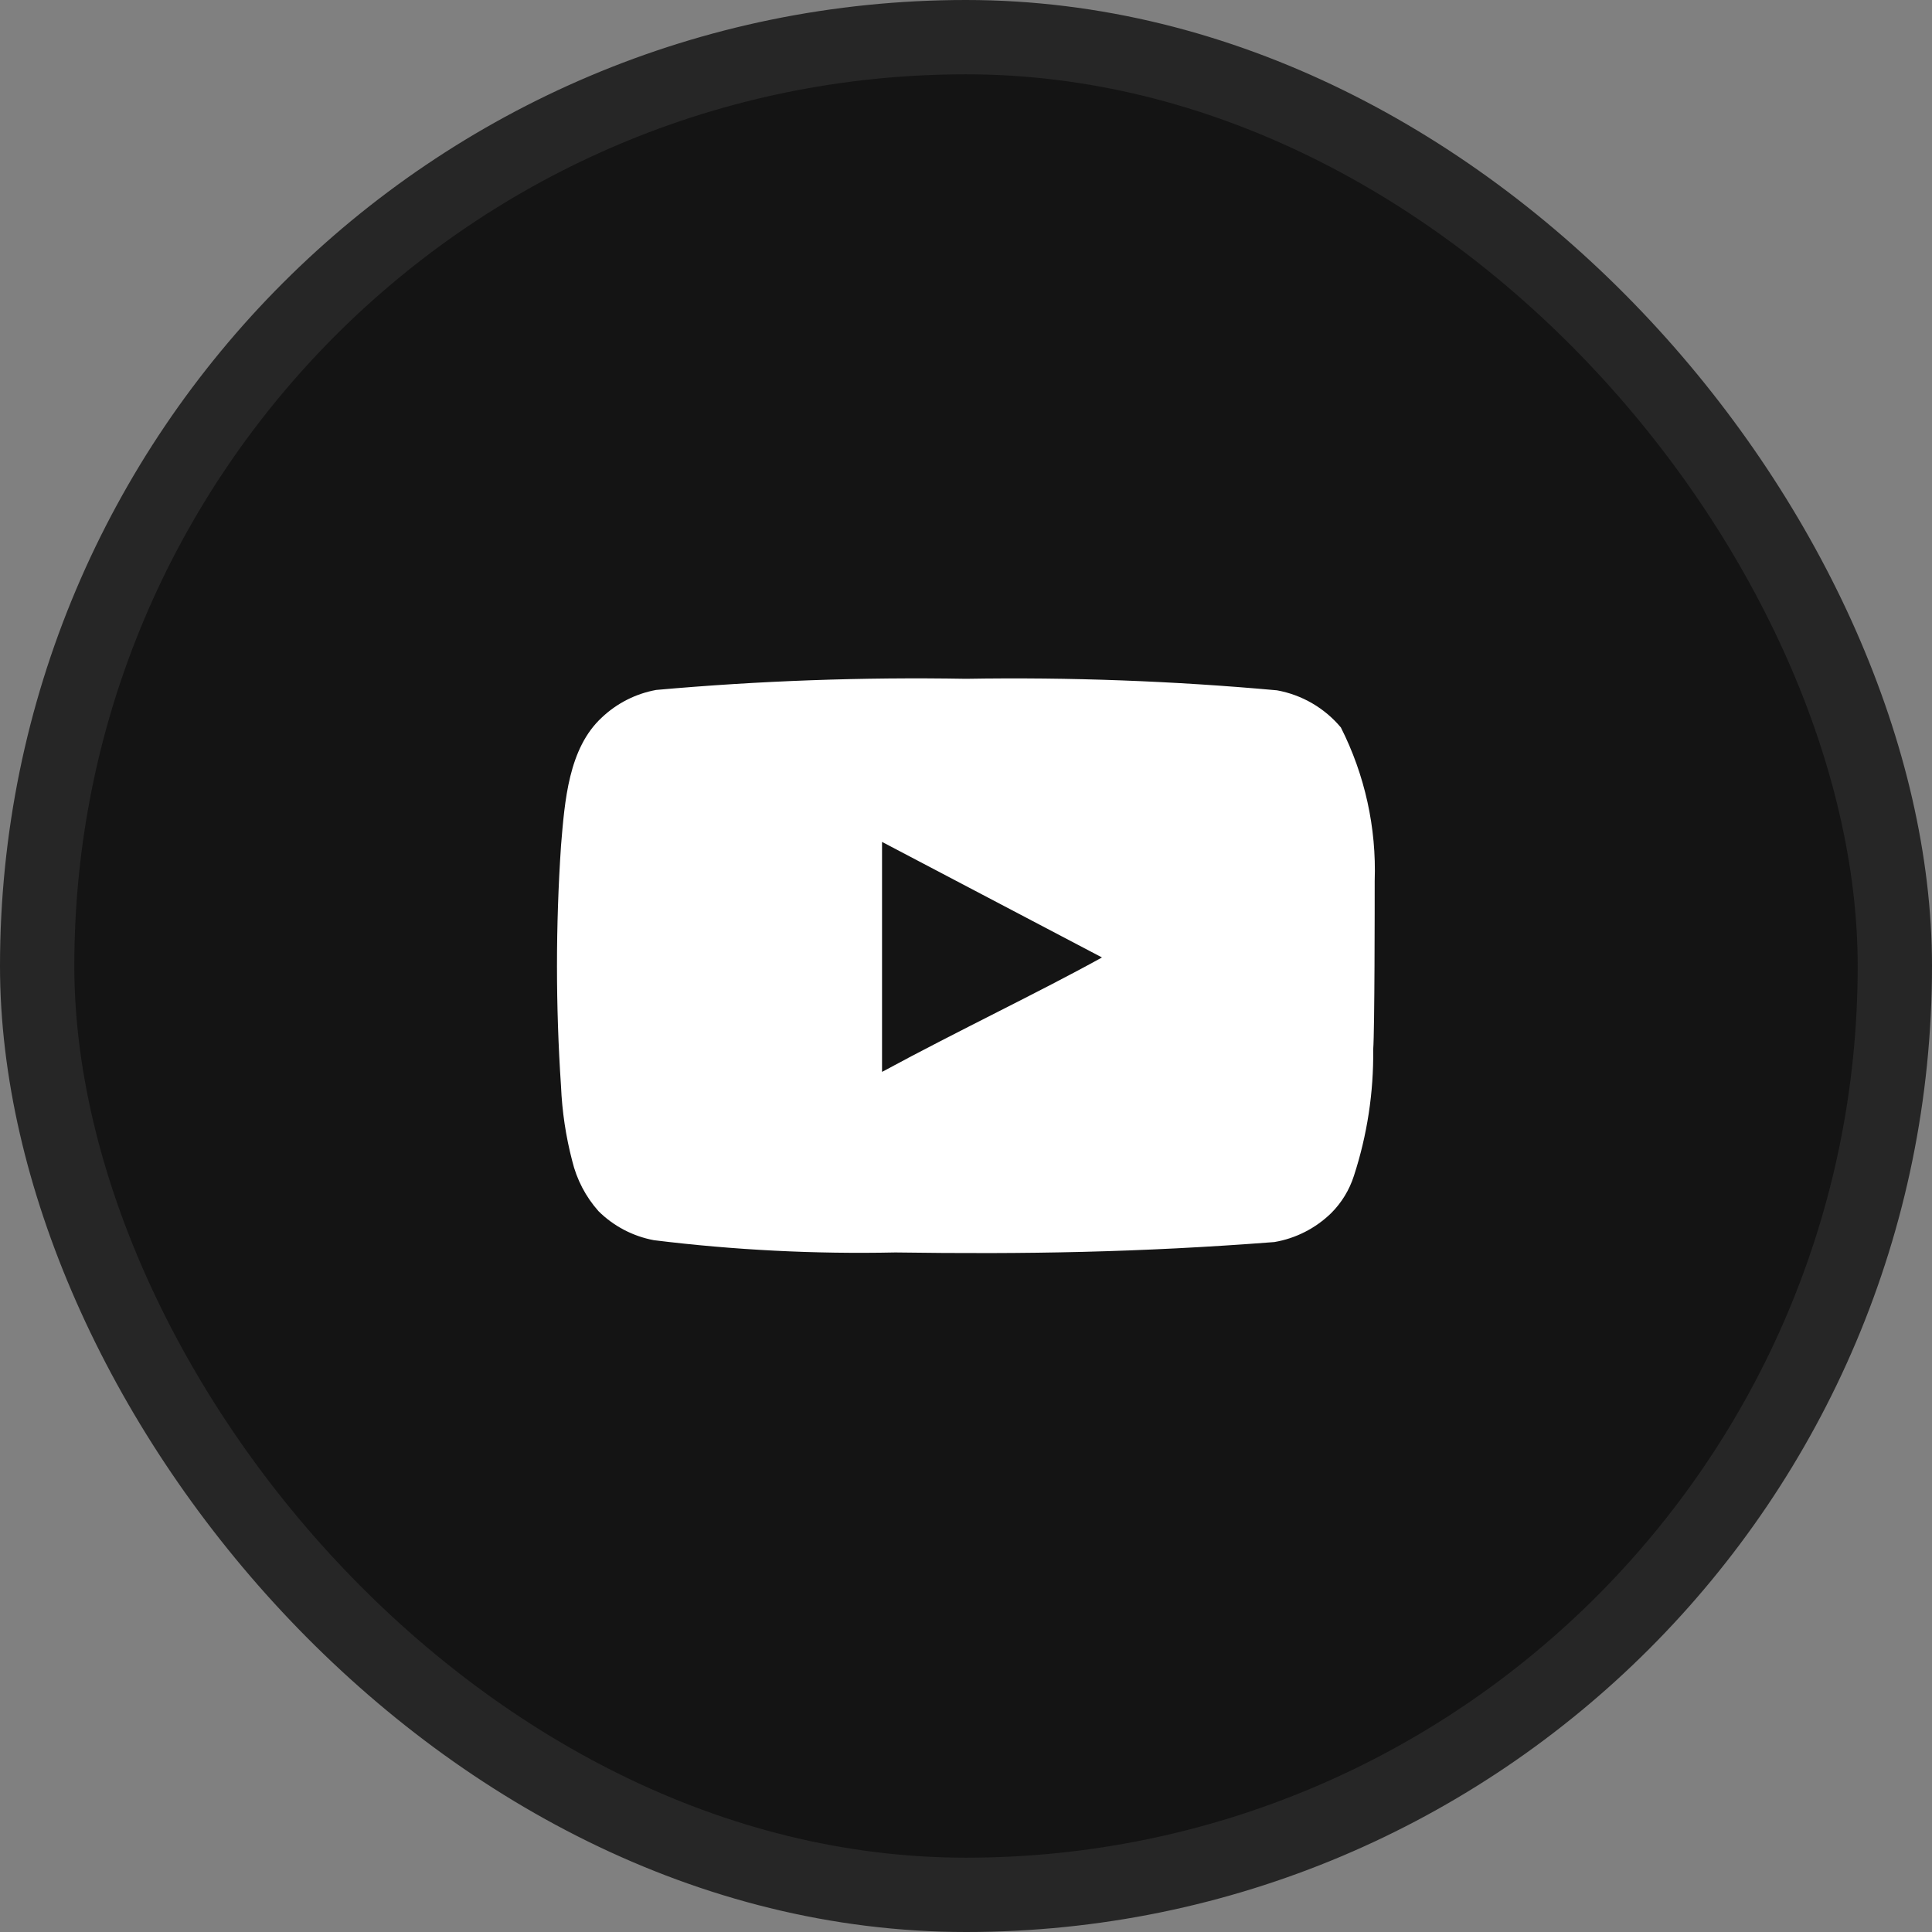 <svg width="52" height="52" viewBox="0 0 52 52" fill="none" xmlns="http://www.w3.org/2000/svg">
<rect x="0" y="0" width="52" height="52" fill="#808080" stroke="none"/>
<rect x="1" y="1" width="50" height="50" rx="25" fill="#141414"/>
<rect x="1" y="1" width="50" height="50" rx="25" stroke="#262626" stroke-width="2"/>
<path d="M37 23.71C37.049 22.279 36.736 20.858 36.09 19.58C35.651 19.056 35.043 18.702 34.37 18.58C31.587 18.328 28.794 18.224 26 18.27C23.217 18.222 20.433 18.322 17.66 18.57C17.112 18.67 16.605 18.927 16.2 19.31C15.3 20.14 15.2 21.56 15.1 22.76C14.955 24.918 14.955 27.082 15.1 29.24C15.129 29.915 15.229 30.586 15.4 31.24C15.521 31.745 15.764 32.212 16.11 32.6C16.517 33.003 17.036 33.275 17.6 33.38C19.756 33.646 21.928 33.756 24.1 33.71C27.6 33.76 30.67 33.71 34.3 33.43C34.877 33.332 35.411 33.059 35.83 32.65C36.11 32.37 36.319 32.027 36.44 31.65C36.798 30.553 36.973 29.404 36.96 28.25C37 27.69 37 24.31 37 23.71ZM23.74 28.85V22.66L29.66 25.77C28 26.69 25.81 27.73 23.74 28.85Z" fill="white"/>
</svg>
